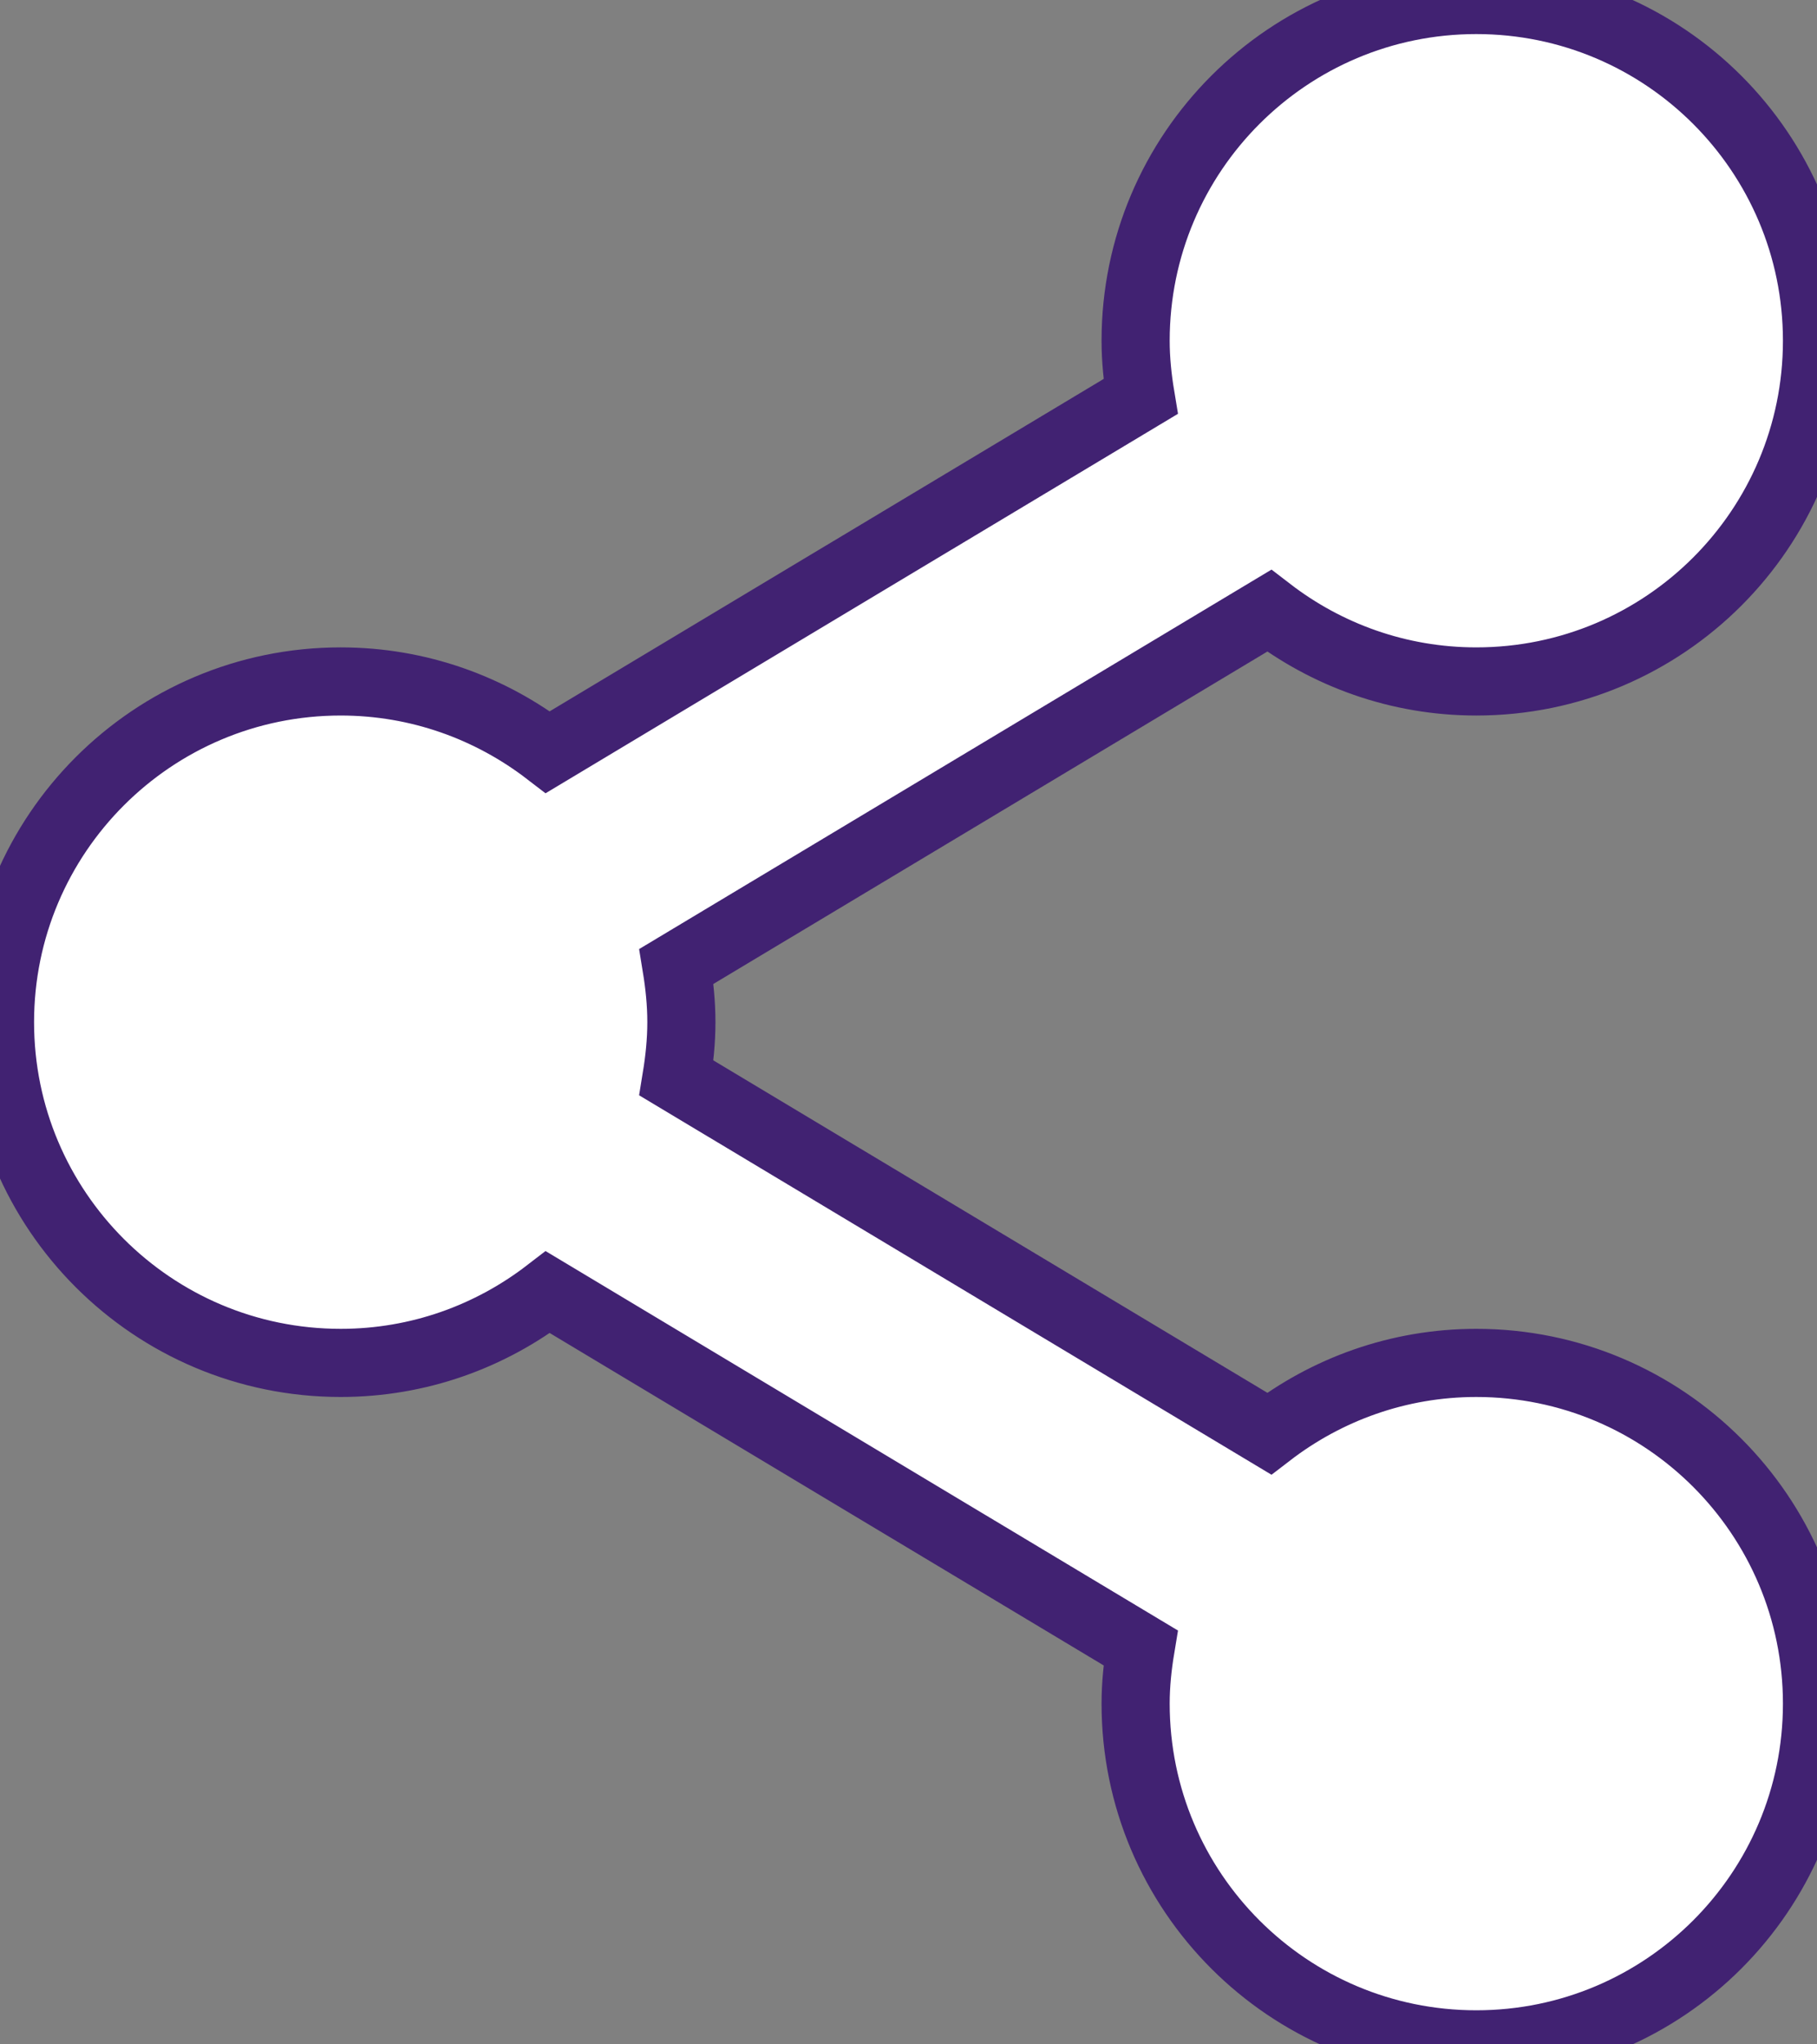 <?xml version="1.0" encoding="utf-8"?>
<svg viewBox="0 0 80 90" xmlns="http://www.w3.org/2000/svg">
  <rect x="0" y="0" width="80" height="90" fill="#808080" stroke="none"/>
  <g transform="matrix(1, 0, 0, 1, 0, -1.7763568394002505e-15)">
    <path d="M65,60c-3.436,0-6.592,1.168-9.121,3.112L29.783,47.455C29.914,46.654,30,45.837,30,45c0-0.839-0.086-1.654-0.217-2.456   l26.096-15.657C58.408,28.833,61.564,30,65,30c8.283,0,15-6.717,15-15S73.283,0,65,0S50,6.717,50,15   c0,0.837,0.086,1.654,0.219,2.455L24.123,33.112C21.594,31.168,18.438,30,15,30C6.717,30,0,36.717,0,45s6.717,15,15,15   c3.438,0,6.594-1.167,9.123-3.113l26.096,15.657C50.086,73.346,50,74.161,50,75c0,8.283,6.717,15,15,15s15-6.717,15-15   S73.283,60,65,60z" style="fill: rgb(255, 255, 255); stroke-width: 3px; stroke: rgb(65, 34, 114);"/>
  </g>
</svg>